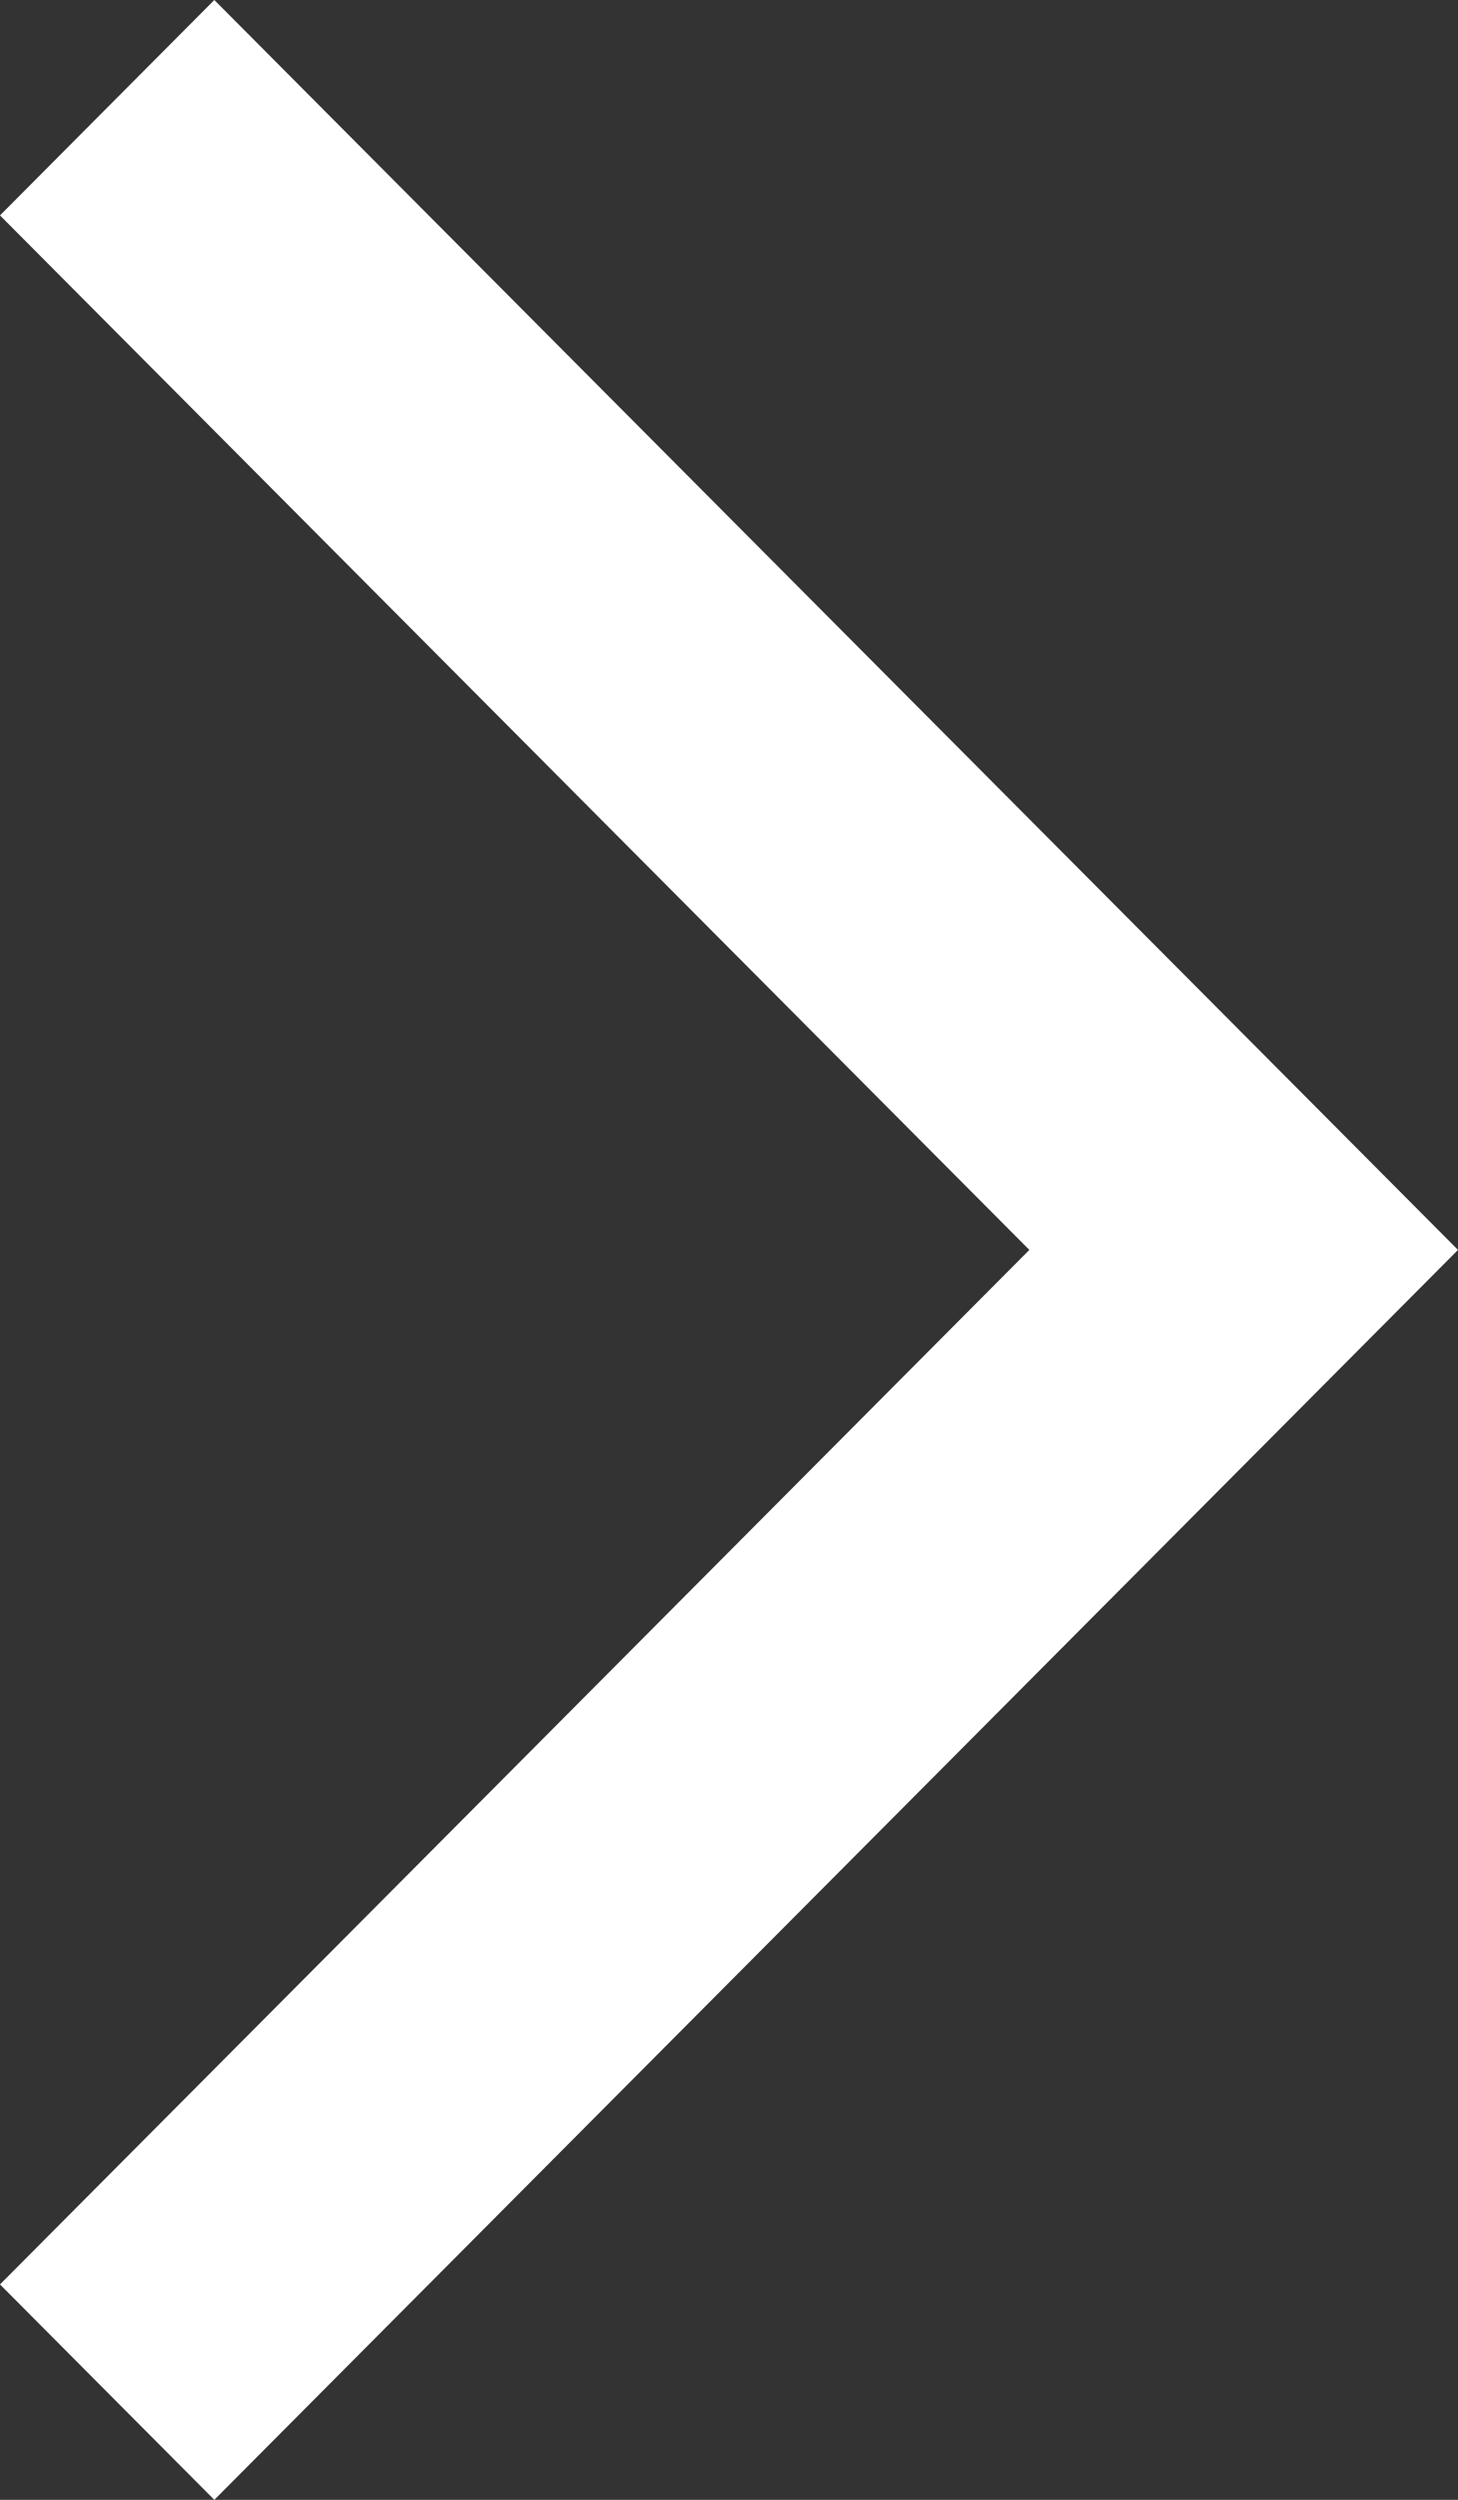 <svg width="7" height="12" viewBox="0 0 7 12" fill="none" xmlns="http://www.w3.org/2000/svg">
<rect x="0" y="0" width="7" height="12" fill="#333333" stroke="none"/>
<path fill-rule="evenodd" clip-rule="evenodd" d="M0 10.966L1.029 12L7 6L1.029 0L0 1.034L4.942 6L0 10.966Z" fill="white"/>
</svg>
